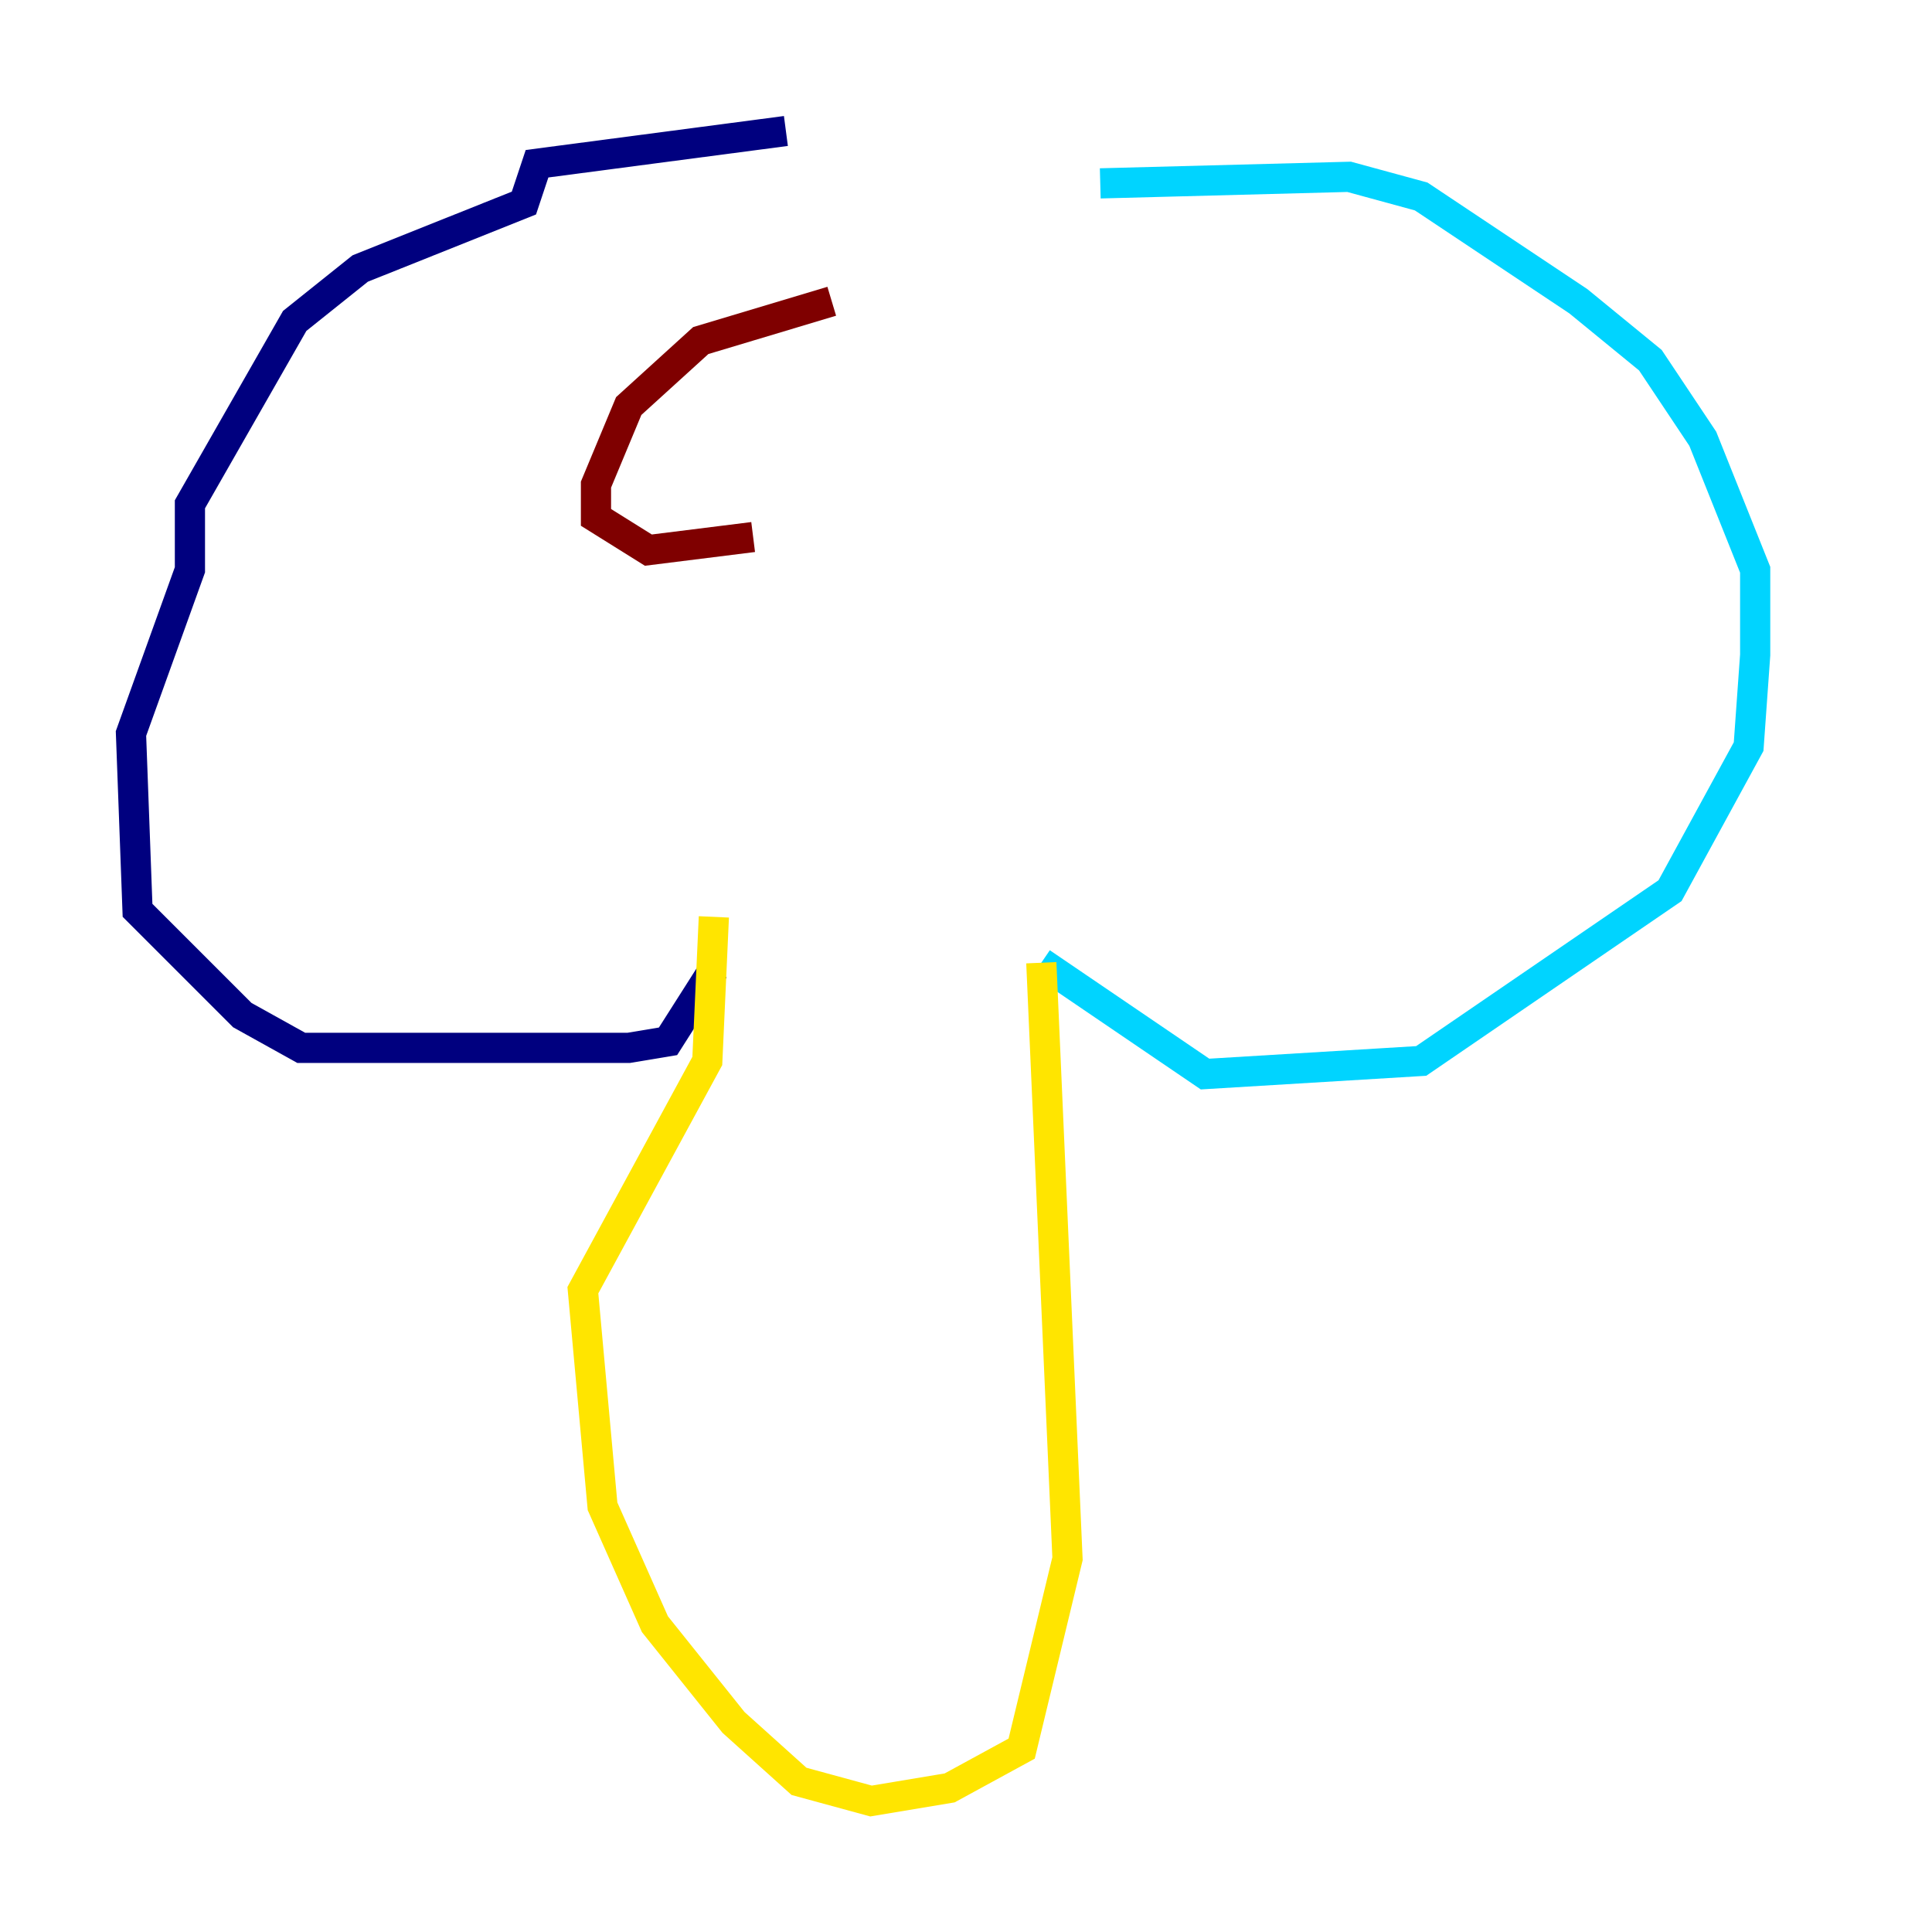 <?xml version="1.0" encoding="utf-8" ?>
<svg baseProfile="tiny" height="128" version="1.2" viewBox="0,0,128,128" width="128" xmlns="http://www.w3.org/2000/svg" xmlns:ev="http://www.w3.org/2001/xml-events" xmlns:xlink="http://www.w3.org/1999/xlink"><defs /><polyline fill="none" points="52.068,8.678 35.58,10.848 34.712,13.451 23.864,17.79 19.525,21.261 12.583,33.41 12.583,37.749 8.678,48.597 9.112,60.312 16.054,67.254 19.959,69.424 41.654,69.424 44.258,68.99 47.295,64.217" stroke="#00007f" stroke-width="2" /><polyline fill="none" points="72.895,12.149 89.383,11.715 94.156,13.017 104.57,19.959 109.342,23.864 112.814,29.071 116.285,37.749 116.285,43.39 115.851,49.464 110.644,59.01 94.156,70.291 79.837,71.159 68.99,63.783" stroke="#00d4ff" stroke-width="2" /><polyline fill="none" points="68.99,63.783 70.725,103.268 67.688,115.851 62.915,118.454 57.709,119.322 52.936,118.02 48.597,114.115 43.39,107.607 39.919,99.797 38.617,85.478 46.861,70.291 47.295,60.746" stroke="#ffe500" stroke-width="2" /><polyline fill="none" points="55.105,19.959 46.427,22.563 41.654,26.902 39.485,32.108 39.485,34.278 42.956,36.447 49.898,35.58" stroke="#7f0000" stroke-width="2" /></svg>
